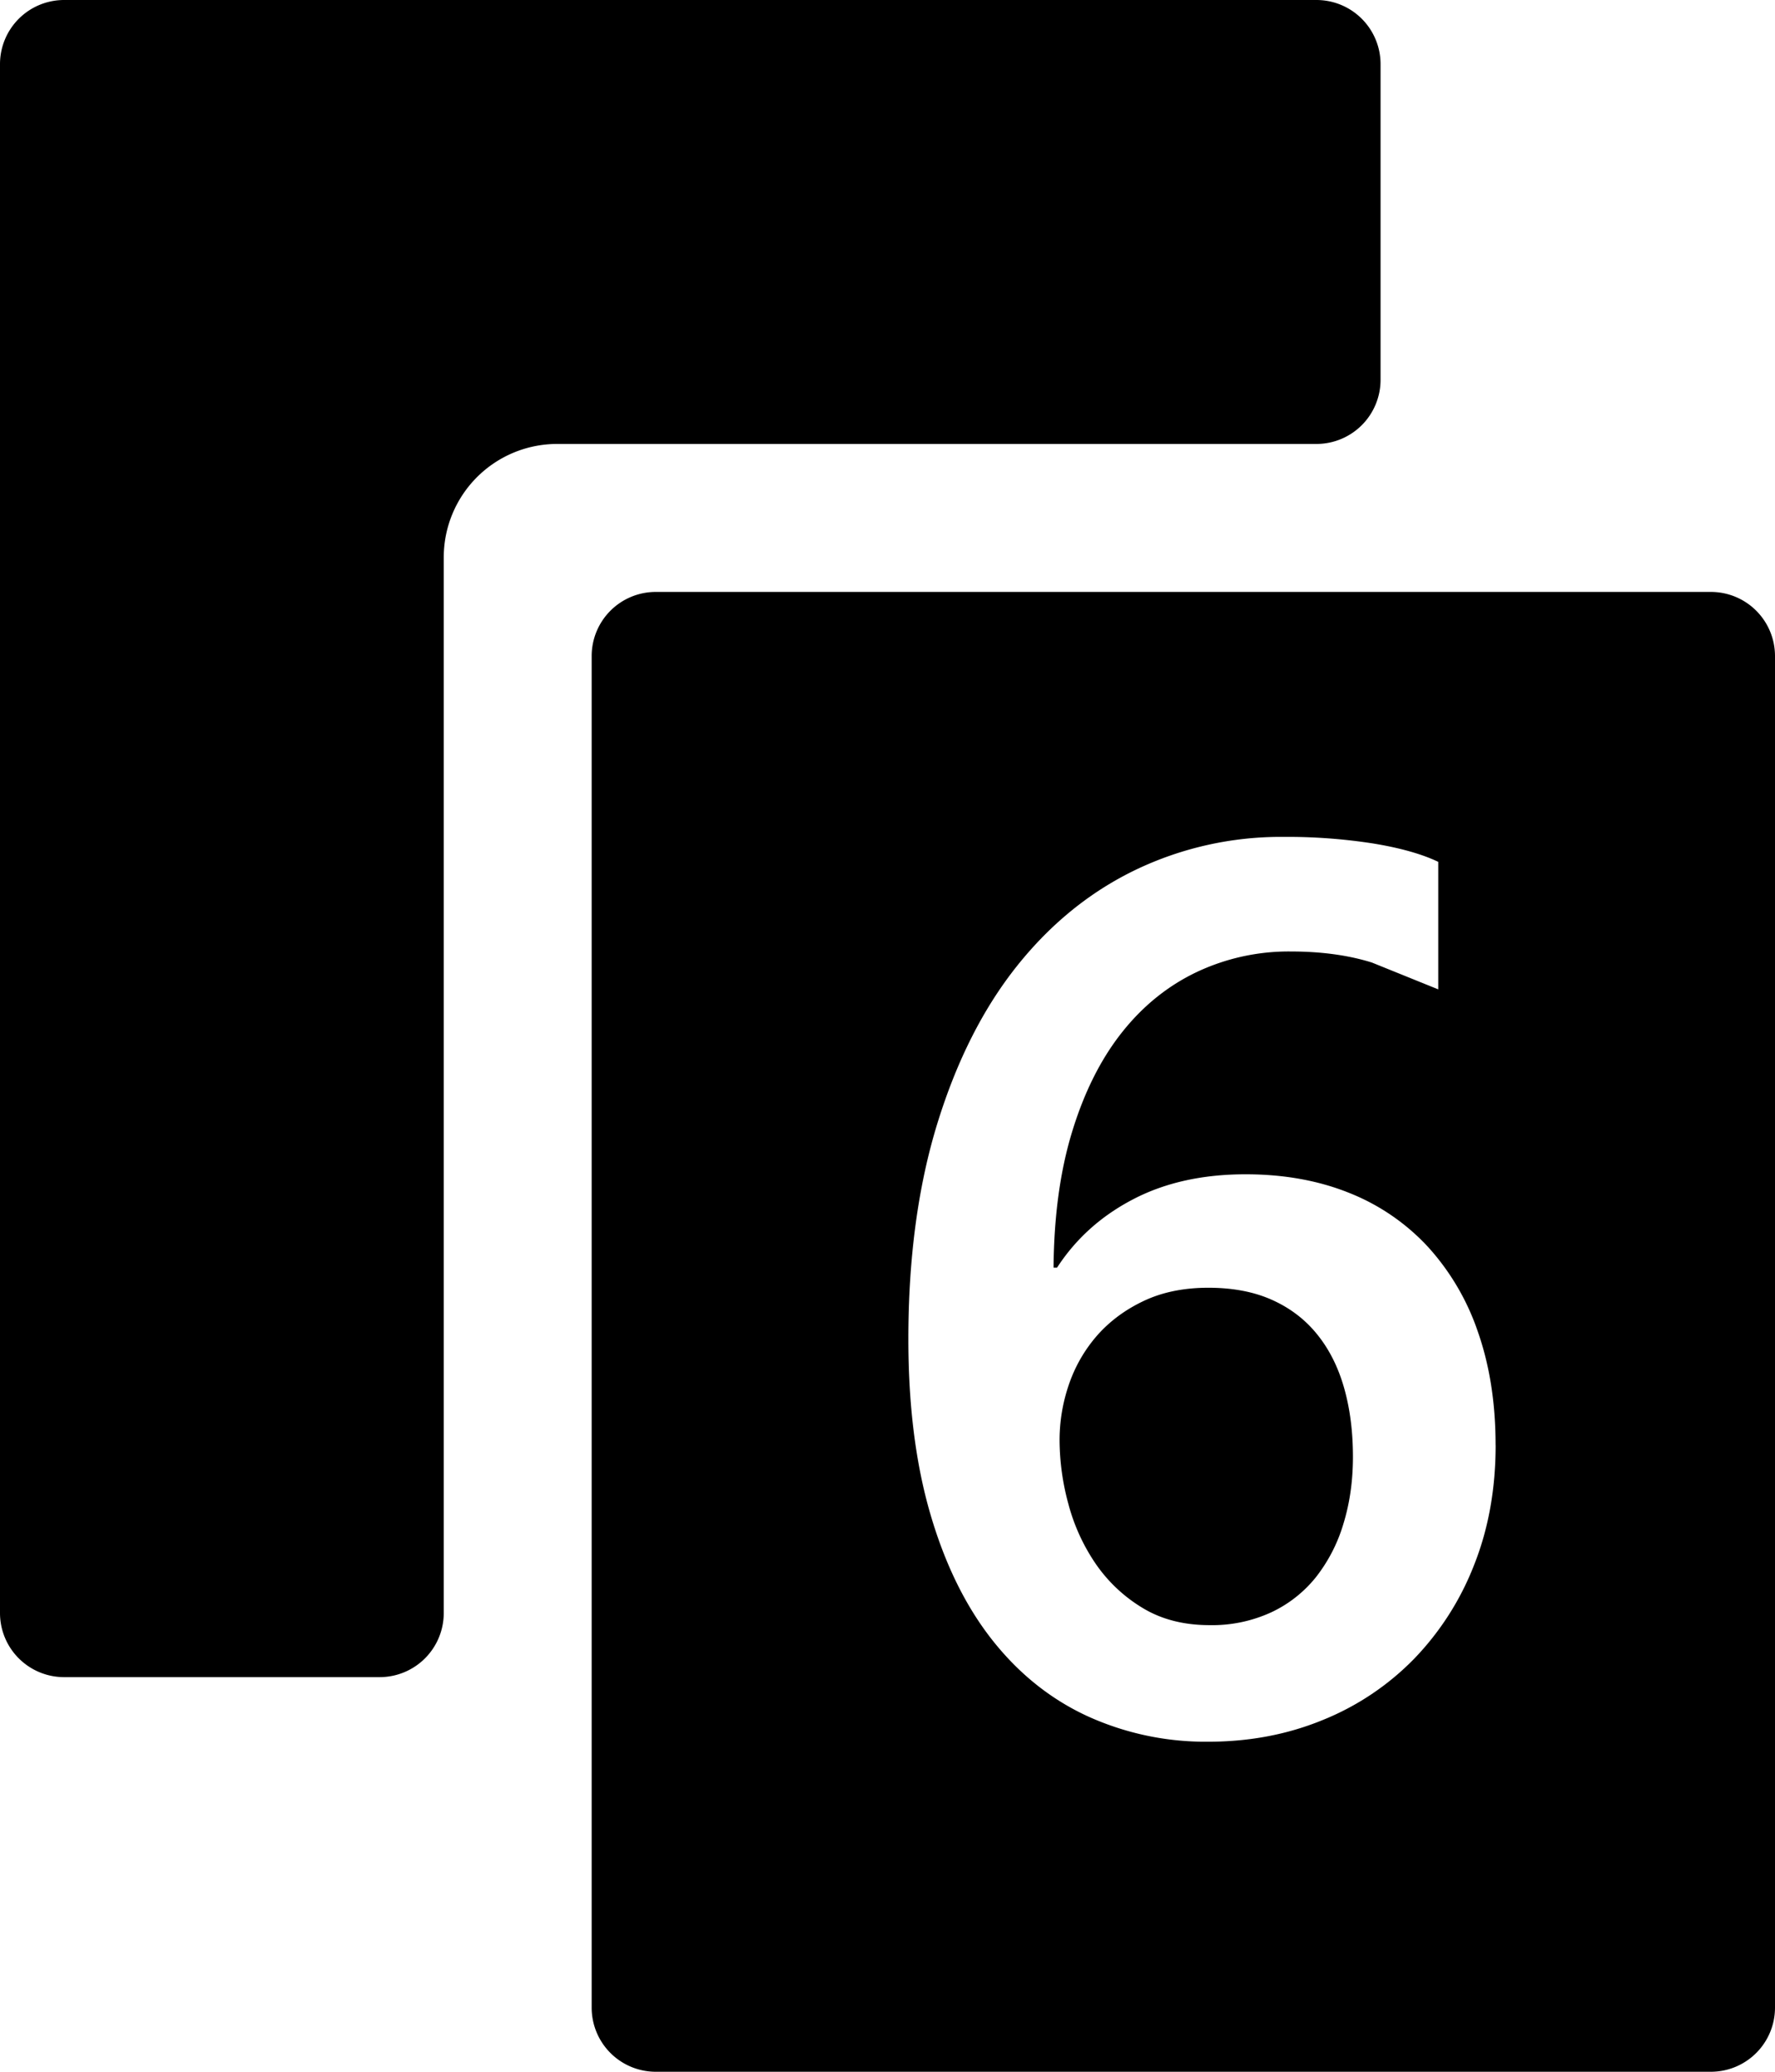 <svg xmlns="http://www.w3.org/2000/svg" viewBox="0 0 36 42"><path d="M1.3 0h25.4A1.3 1.3 0 0 1 28 1.3v6.4A1.3 1.3 0 0 1 26.7 9H11.3A2.3 2.3 0 0 0 9 11.3v21.4A1.3 1.3 0 0 1 7.7 34H1.3A1.3 1.3 0 0 1 0 32.7V1.3A1.3 1.3 0 0 1 1.3 0zm12 12h21.4a1.3 1.3 0 0 1 1.3 1.3v27.4a1.3 1.3 0 0 1-1.3 1.3H13.3a1.3 1.3 0 0 1-1.3-1.3V13.3a1.3 1.3 0 0 1 1.3-1.3zm17.033 17.296c0-.85-.12-1.614-.358-2.294a4.896 4.896 0 0 0-1.02-1.732 4.372 4.372 0 0 0-1.594-1.088c-.623-.25-1.322-.376-2.098-.376-.874 0-1.634.169-2.282.507-.648.337-1.162.8-1.542 1.385h-.071c.008-1.04.133-1.958.376-2.753.243-.796.576-1.463 1.001-2.003.425-.54.93-.95 1.516-1.231a4.371 4.371 0 0 1 1.916-.422c.62 0 1.17.075 1.647.224l1.346.544v-2.585c-.33-.158-.769-.282-1.317-.372a11.324 11.324 0 0 0-1.822-.134 6.818 6.818 0 0 0-2.997.667c-.923.444-1.727 1.096-2.41 1.953-.684.858-1.222 1.922-1.614 3.193-.391 1.27-.587 2.726-.587 4.368 0 1.343.148 2.524.445 3.542.297 1.019.715 1.87 1.255 2.556.54.684 1.183 1.2 1.93 1.545a5.77 5.77 0 0 0 2.454.519c.834 0 1.607-.147 2.321-.44a5.428 5.428 0 0 0 1.849-1.237 5.724 5.724 0 0 0 1.217-1.898c.293-.733.44-1.546.44-2.438zm-2.893.237c0 .486-.064.937-.192 1.354a3.246 3.246 0 0 1-.556 1.083 2.541 2.541 0 0 1-.909.716 2.87 2.87 0 0 1-1.249.26c-.527 0-.983-.118-1.367-.353a3.078 3.078 0 0 1-.948-.896 3.928 3.928 0 0 1-.55-1.206 4.961 4.961 0 0 1-.179-1.294c0-.388.064-.767.192-1.138.128-.37.32-.7.574-.99.255-.288.57-.521.946-.698.376-.177.811-.265 1.305-.265.496 0 .927.082 1.294.247.367.165.672.398.914.699.243.3.425.661.545 1.082.12.421.18.888.18 1.4z"/></svg>
